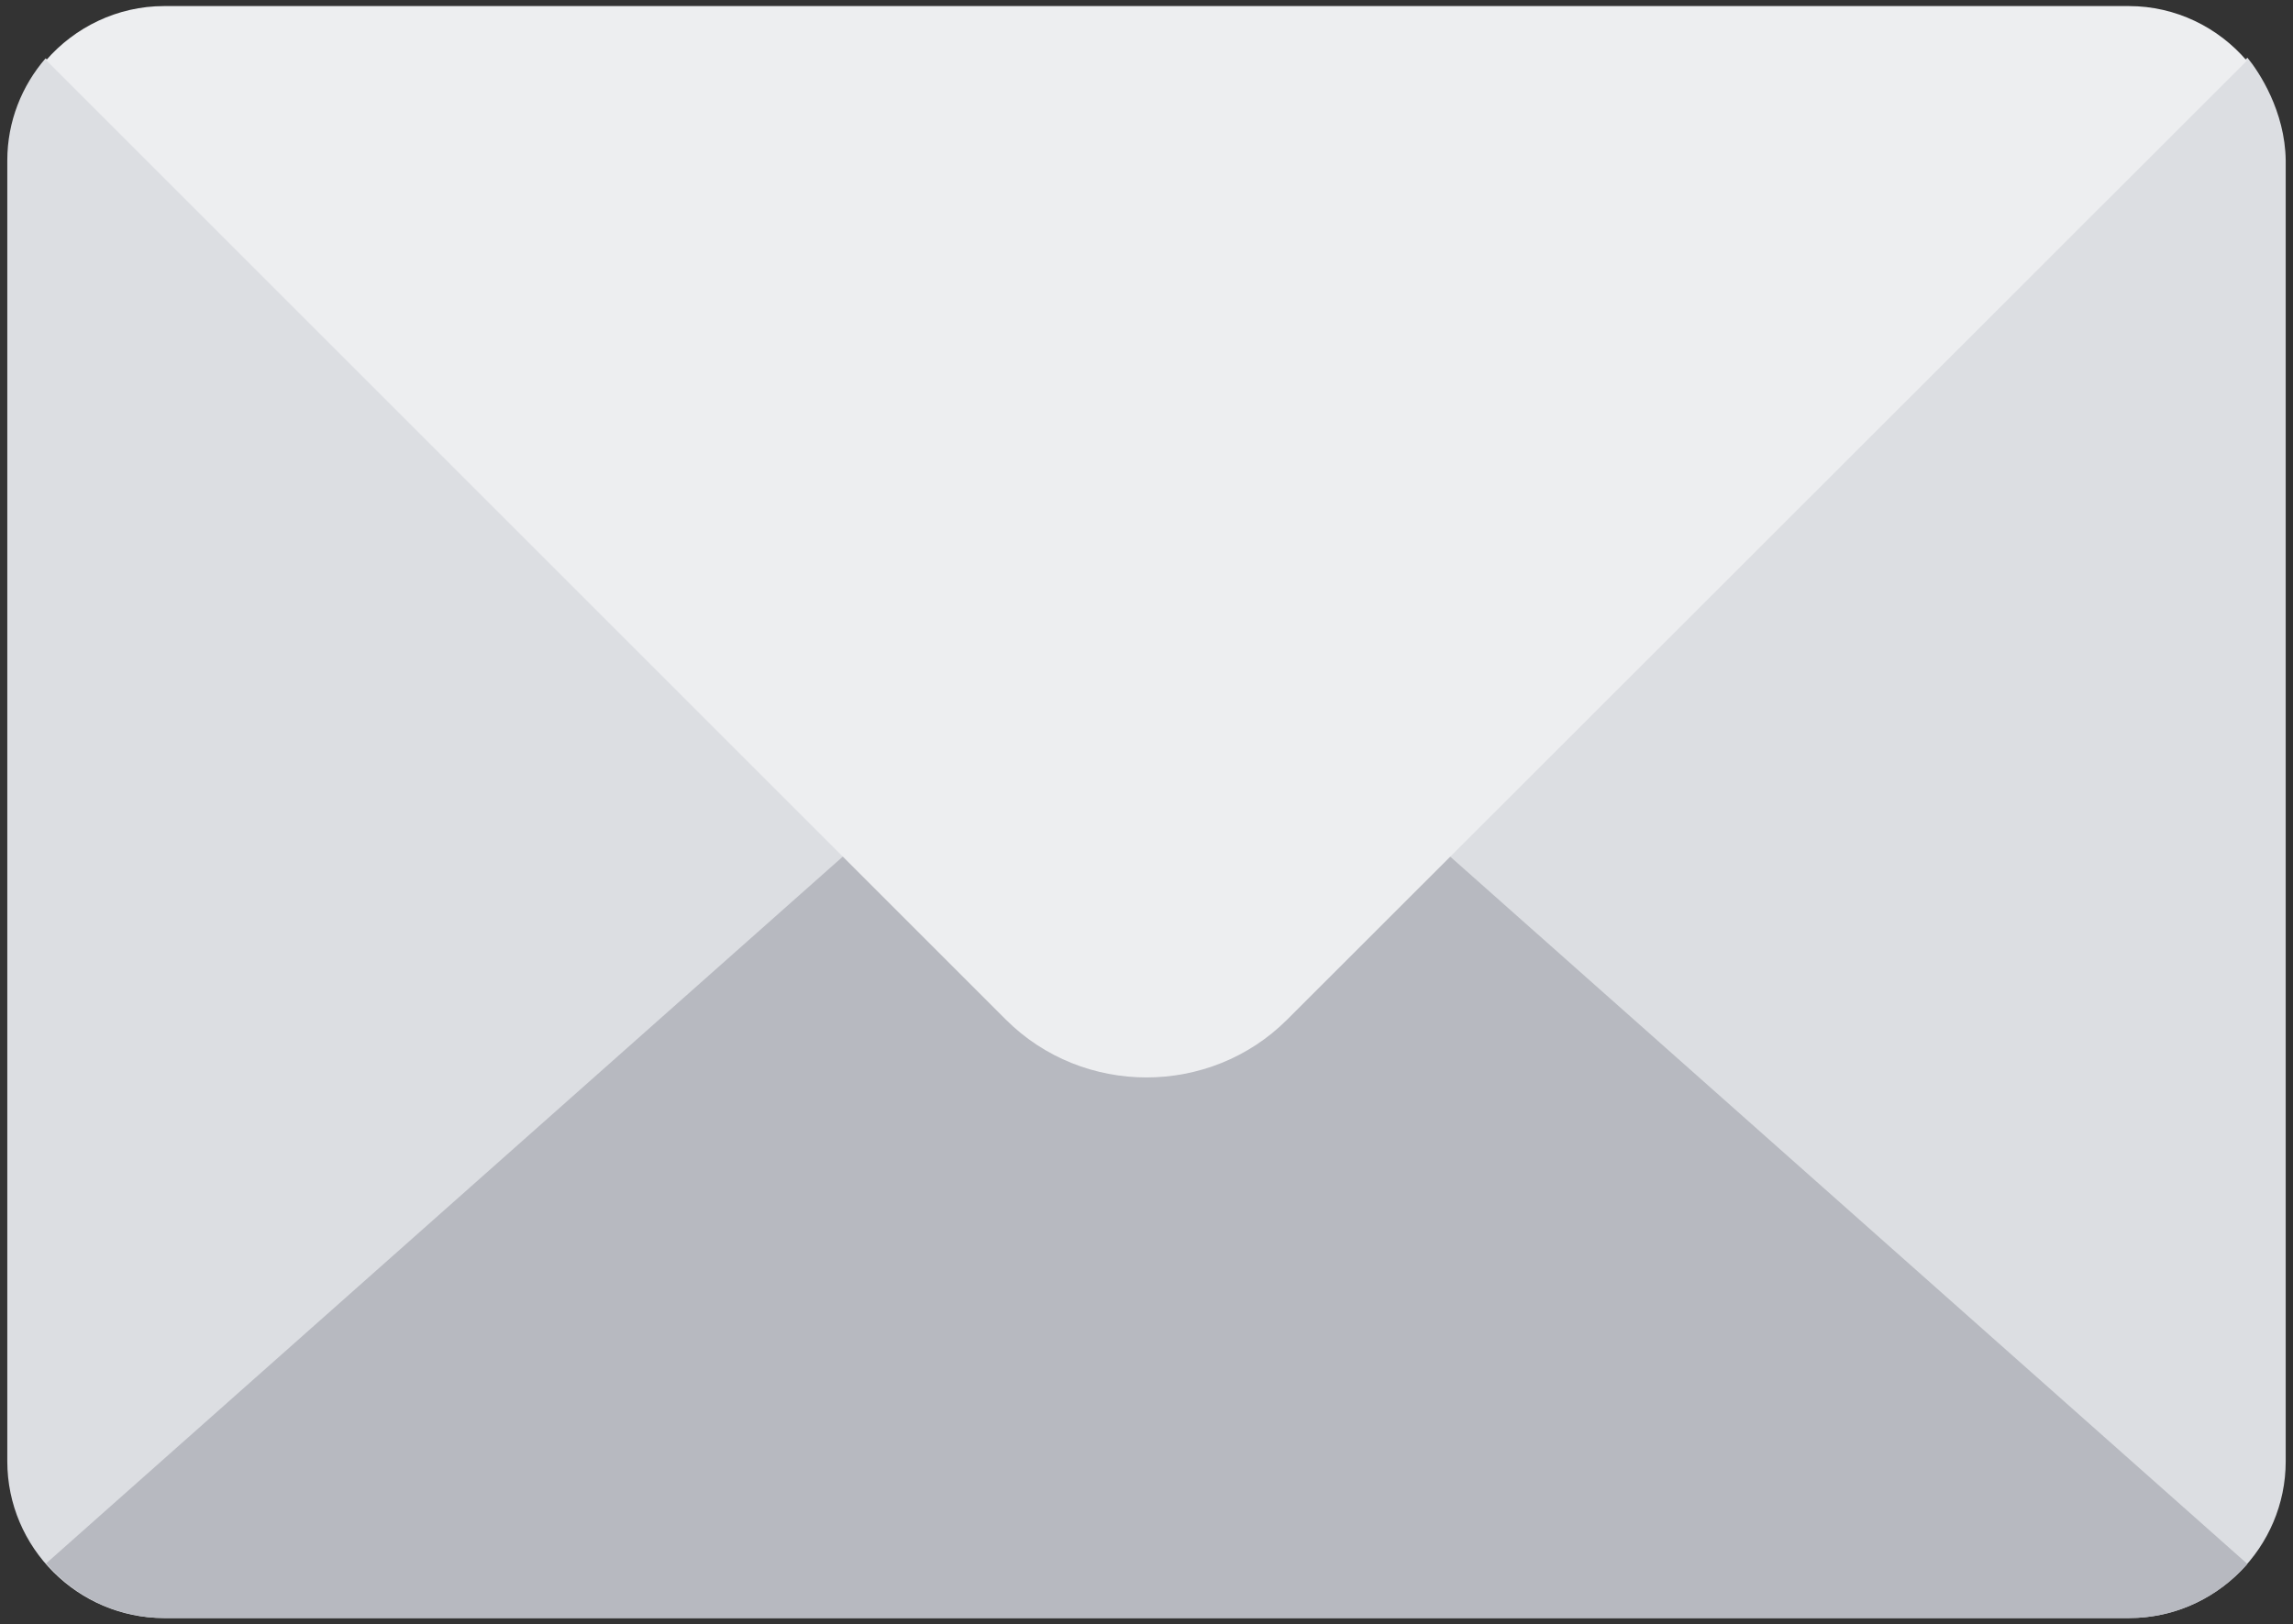 <?xml version="1.0" encoding="utf-8"?>
<!-- Generator: Adobe Illustrator 21.1.0, SVG Export Plug-In . SVG Version: 6.00 Build 0)  -->
<svg version="1.1" id="Layer_1" xmlns="http://www.w3.org/2000/svg" xmlns:xlink="http://www.w3.org/1999/xlink" x="0px" y="0px"
	 viewBox="0 0 377.3 267.3" style="enable-background:new 0 0 377.3 267.3;" xml:space="preserve">
<rect x="0" y="0" width="377.3" height="267.3" fill="#333333" stroke="none"/>
<style type="text/css">
	.st0{fill:#DCDEE2;}
	.st1{fill:#B7B9C0;}
	.st2{fill:#EDEEF0;}
</style>
<g>
	<path class="st0" d="M369.8,9.5l-0.1,0.1l0,0L211.8,143.5c-12.7,12.7-33.6,12.7-46.3,0L7.5,9.6C3.6,14.1,1.2,20,1.2,26.4v214.1
		c0,14.2,11.6,25.8,25.8,25.8h323.3c14.2,0,25.8-11.6,25.8-25.8V26.4C376,18.3,371.7,11.8,369.8,9.5z"/>
</g>
<path class="st1" d="M227.6,131.2h-77.9L7.6,257.3c4.7,5.5,11.7,9,19.5,9h323.3c7.7,0,14.7-3.5,19.4-8.9L227.6,131.2z"/>
<path class="st2" d="M350.3,1H27C19.3,1,12.3,4.5,7.6,9.9l157.9,157.9c12.7,12.7,33.6,12.7,46.3,0L369.7,10C365,4.5,358,1,350.3,1z"
	/>
</svg>
